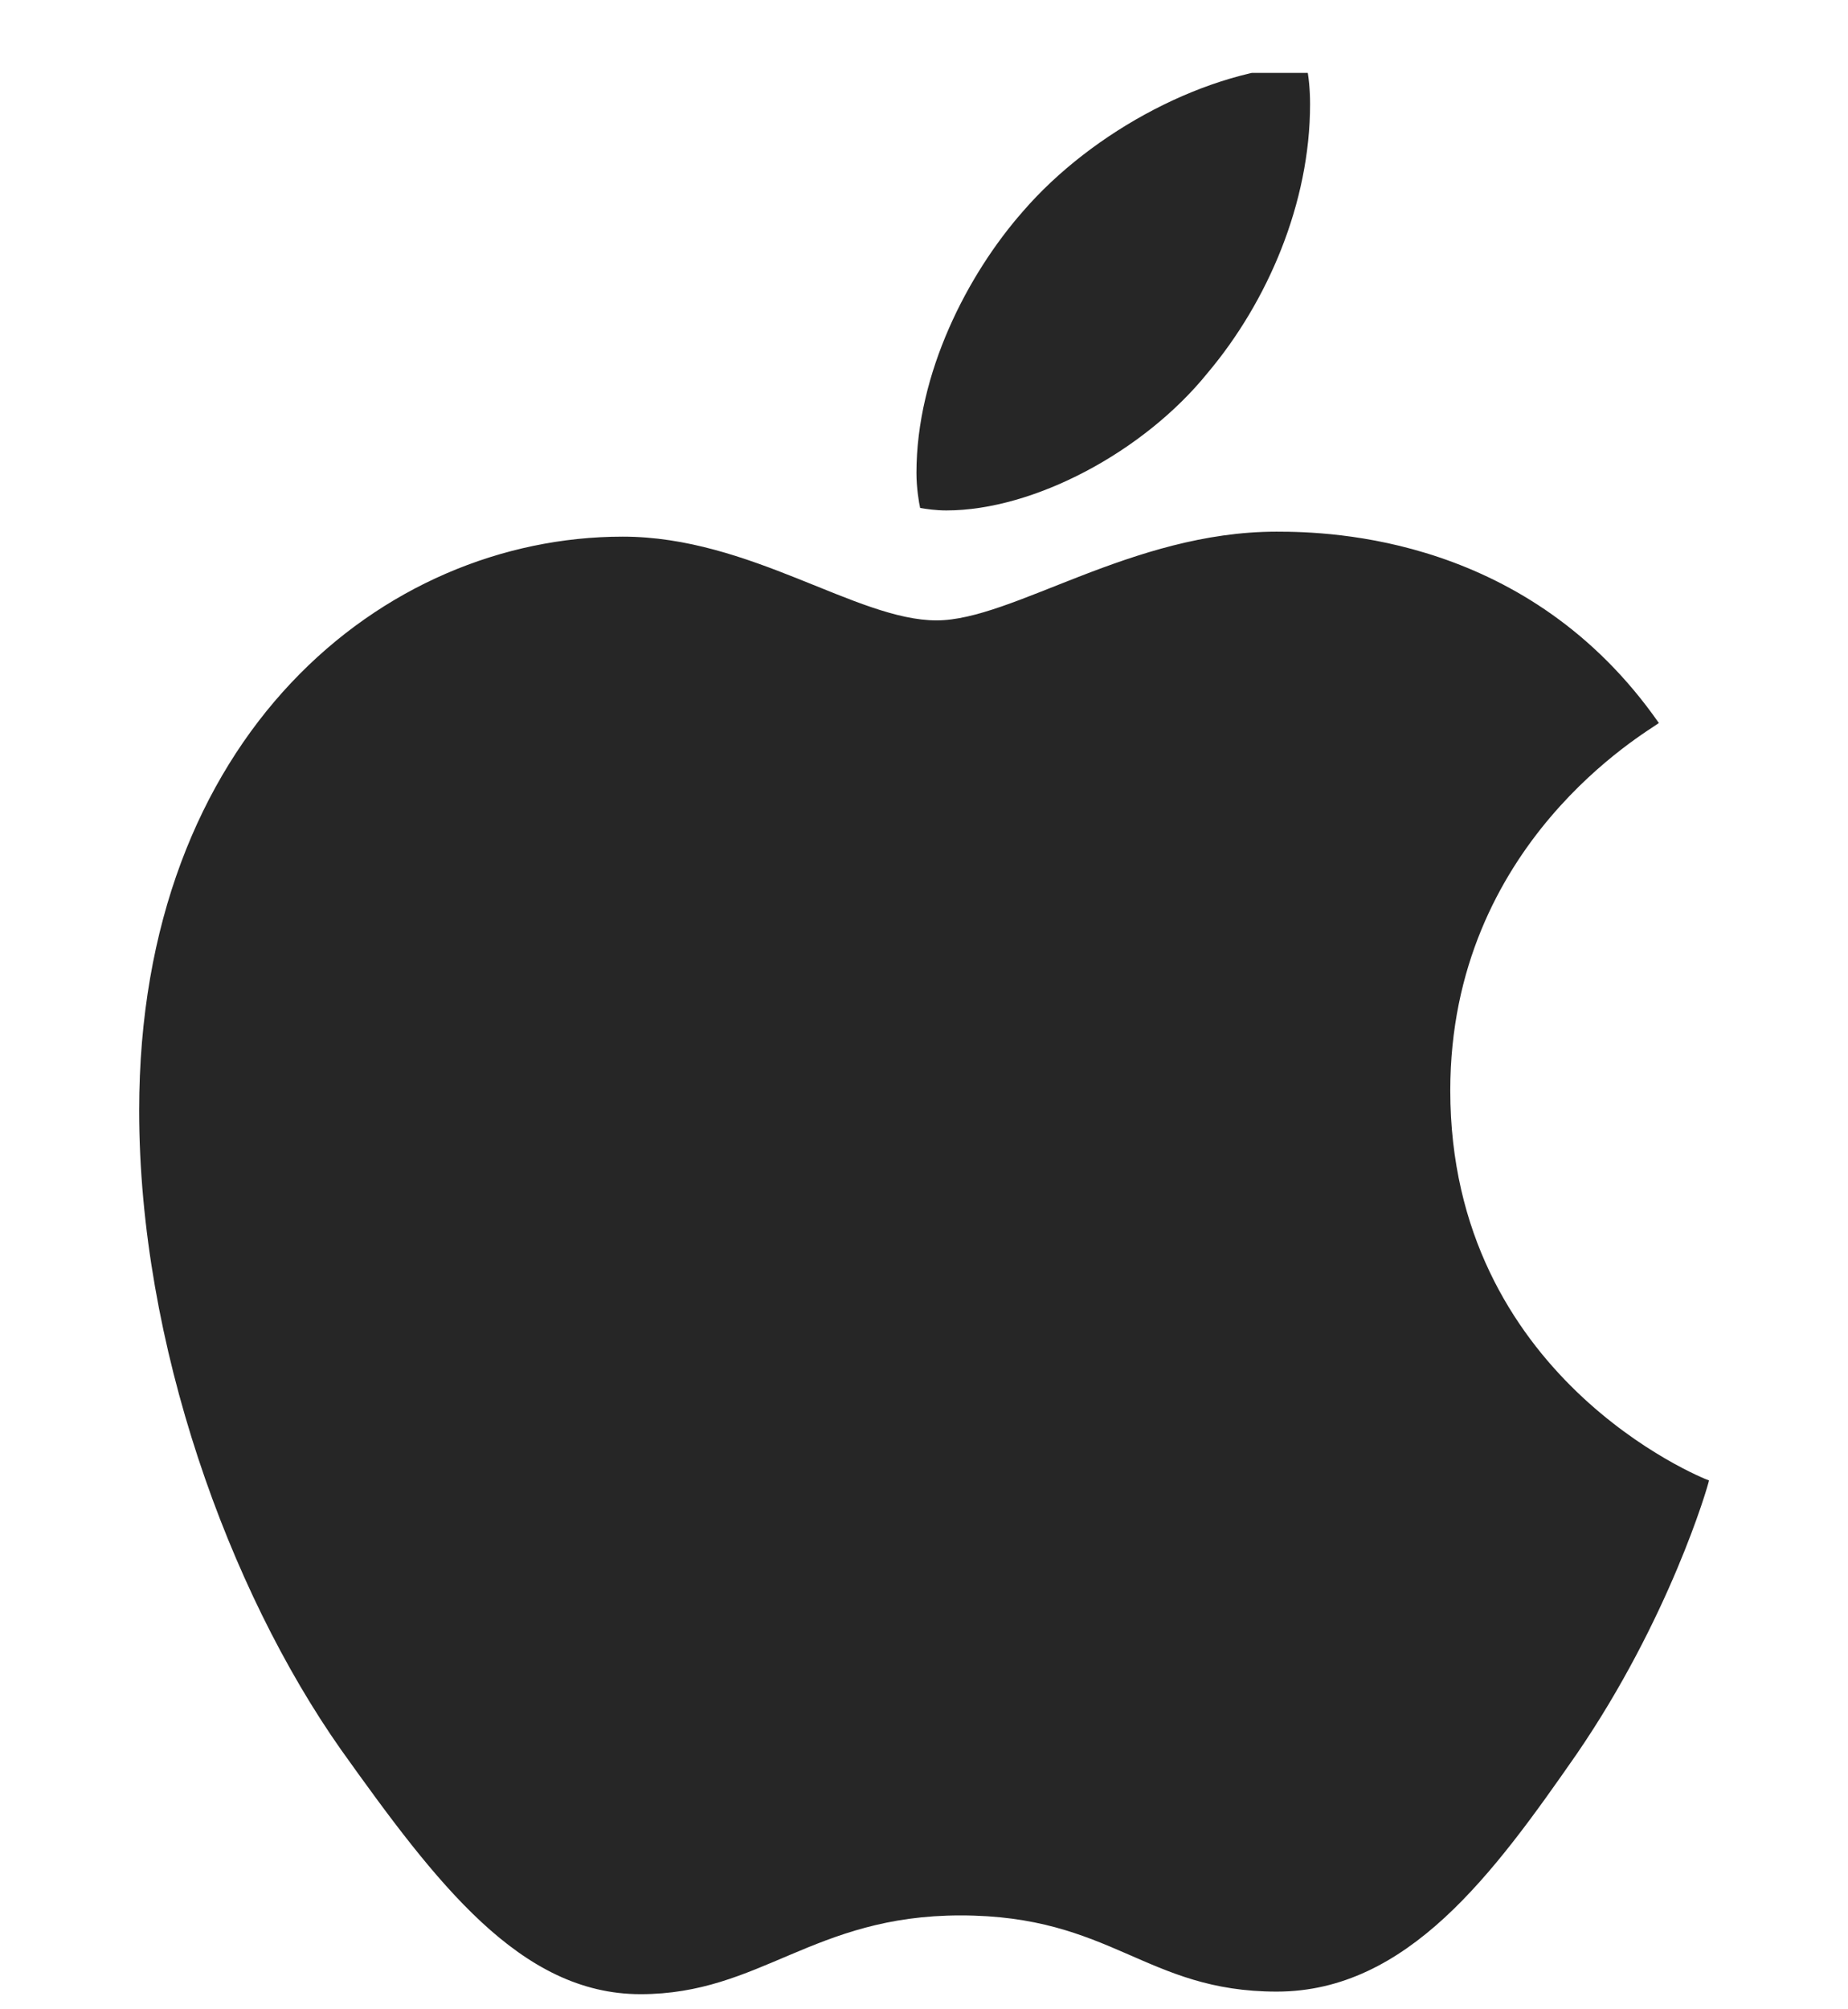 <svg width="23" height="25" viewBox="0 0 23 25" fill="none" xmlns="http://www.w3.org/2000/svg">
<g clip-path="url(#clip0_1136_1939)">
<path d="M20.646 8.996C20.507 9.104 18.05 10.488 18.05 13.568C18.05 17.129 21.177 18.389 21.27 18.42C21.256 18.497 20.774 20.146 19.622 21.826C18.594 23.304 17.522 24.78 15.89 24.78C14.258 24.78 13.838 23.832 11.954 23.832C10.118 23.832 9.465 24.812 7.972 24.812C6.479 24.812 5.438 23.444 4.24 21.764C2.853 19.791 1.732 16.726 1.732 13.817C1.732 9.152 4.766 6.677 7.751 6.677C9.338 6.677 10.66 7.719 11.656 7.719C12.604 7.719 14.082 6.615 15.887 6.615C16.571 6.615 19.029 6.677 20.646 8.996ZM15.03 4.64C15.777 3.754 16.305 2.525 16.305 1.296C16.305 1.126 16.29 0.953 16.259 0.814C15.045 0.86 13.6 1.623 12.729 2.633C12.045 3.411 11.406 4.64 11.406 5.885C11.406 6.072 11.438 6.26 11.452 6.32C11.529 6.334 11.654 6.351 11.778 6.351C12.868 6.351 14.238 5.621 15.03 4.64Z" fill="#262626"/>
</g>
<defs>
<clipPath id="clip0_1136_1939">
<rect width="23" height="24" fill="white" transform="translate(0 0.907)"/>
</clipPath>
</defs>
</svg>
